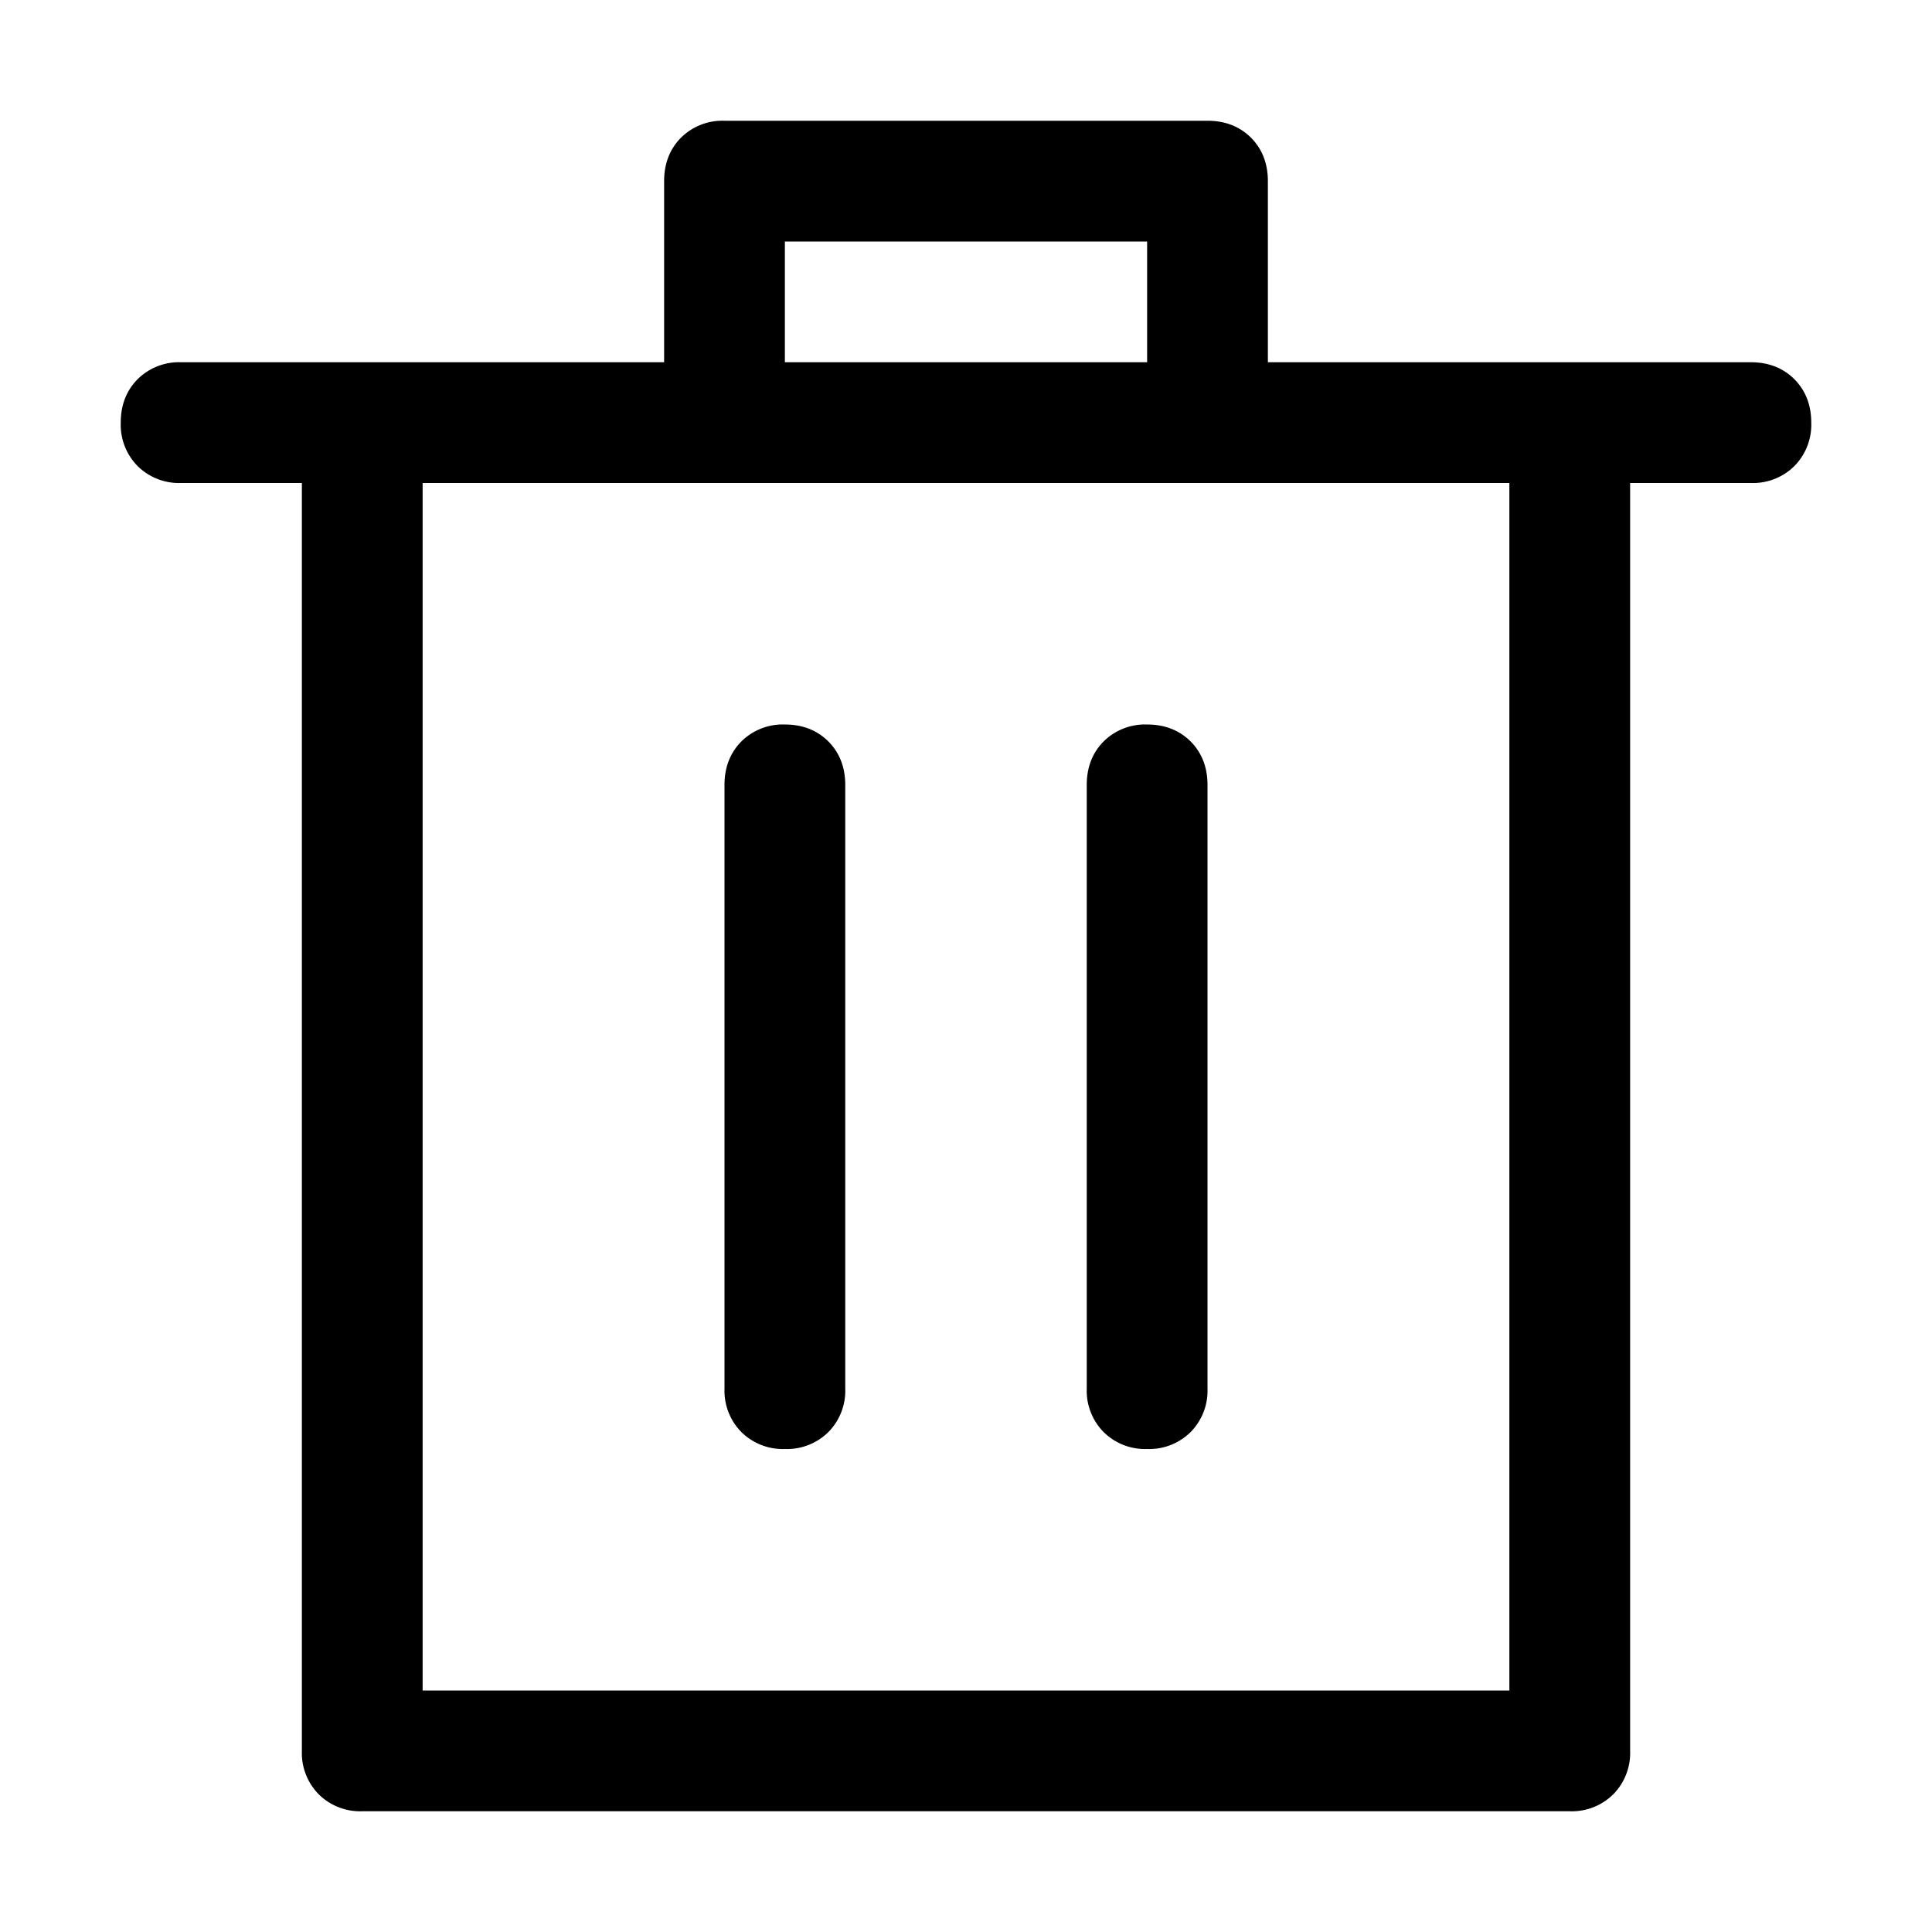 <?xml version="1.0" standalone="no"?><!DOCTYPE svg PUBLIC "-//W3C//DTD SVG 1.1//EN" "http://www.w3.org/Graphics/SVG/1.1/DTD/svg11.dtd"><svg t="1640773246372" class="icon" viewBox="0 0 1024 1024" version="1.1" xmlns="http://www.w3.org/2000/svg" p-id="3554" xmlns:xlink="http://www.w3.org/1999/xlink" width="22" height="22"><defs><style type="text/css"></style></defs><path d="M160 256h-64a31.168 31.168 0 0 1-23.04-8.96A31.168 31.168 0 0 1 64 224c0-9.344 3.008-17.024 8.96-23.04A31.168 31.168 0 0 1 96 192h256V96c0-9.344 3.008-17.024 8.96-23.04A31.168 31.168 0 0 1 384 64h256c9.344 0 17.024 3.008 23.04 8.96 5.952 6.016 8.96 13.696 8.96 23.04V192h256c9.344 0 17.024 3.008 23.04 8.96 5.952 6.016 8.96 13.696 8.96 23.04a31.168 31.168 0 0 1-8.96 23.04 31.168 31.168 0 0 1-23.04 8.96h-64v672a31.168 31.168 0 0 1-8.96 23.04 31.168 31.168 0 0 1-23.04 8.96H192a31.168 31.168 0 0 1-23.04-8.96 31.168 31.168 0 0 1-8.96-23.04V256z m448-64V128h-192v64h192z m-384 704h576V256h-576v640z m192-128a31.168 31.168 0 0 1-23.04-8.96 31.168 31.168 0 0 1-8.96-23.04v-320c0-9.344 3.008-17.024 8.96-23.04A31.168 31.168 0 0 1 416 384c9.344 0 17.024 3.008 23.04 8.96 5.952 6.016 8.96 13.696 8.96 23.04v320a31.168 31.168 0 0 1-8.96 23.04 31.168 31.168 0 0 1-23.04 8.96z m192 0a31.168 31.168 0 0 1-23.04-8.96 31.168 31.168 0 0 1-8.96-23.04v-320c0-9.344 3.008-17.024 8.96-23.04A31.168 31.168 0 0 1 608 384c9.344 0 17.024 3.008 23.04 8.96 5.952 6.016 8.96 13.696 8.96 23.04v320a31.168 31.168 0 0 1-8.96 23.04 31.168 31.168 0 0 1-23.04 8.96z" p-id="3555"></path></svg>